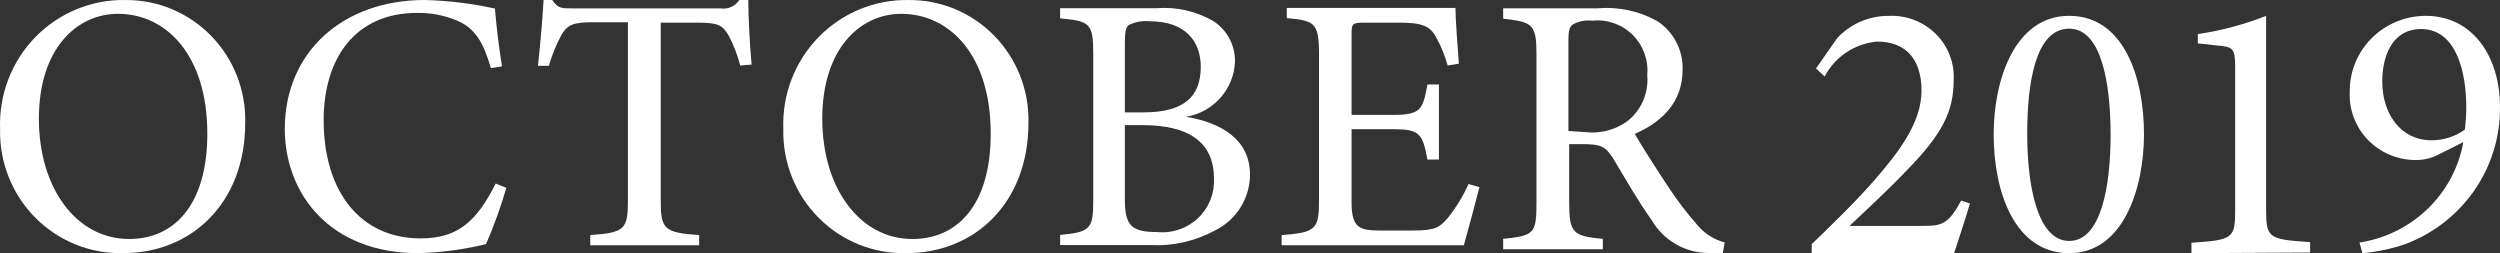 <?xml version="1.0" encoding="UTF-8"?>
<svg width="316px" height="32px" viewBox="0 0 316 32" version="1.1" xmlns="http://www.w3.org/2000/svg" xmlns:xlink="http://www.w3.org/1999/xlink">
    <rect x="0" y="0" width="316" height="32" fill="#333333" stroke="none"/>
    <!-- Generator: Sketch 52.5 (67469) - http://www.bohemiancoding.com/sketch -->
    <title>OCTOBER-2019White</title>
    <desc>Created with Sketch.</desc>
    <g id="Home" stroke="none" stroke-width="1" fill="none" fill-rule="evenodd">
        <g id="Desktop" transform="translate(-562, -568)" fill="#FFFFFF">
            <g id="OCTOBER-2019White" transform="translate(562, 568)">
                <path d="M15.853,0.003 C19.927,-0.031 23.839,1.605 26.694,4.536 C29.548,7.467 31.101,11.441 30.995,15.548 C30.995,25.675 24.183,31.995 15.581,31.995 C11.421,32.099 7.401,30.478 4.458,27.51 C1.516,24.543 -0.091,20.489 0.011,16.293 C-0.15,11.98 1.457,7.789 4.454,4.708 C7.451,1.626 11.574,-0.076 15.853,0.003 Z M14.919,1.749 C9.684,1.749 4.916,6.166 4.916,14.998 C4.916,23.83 9.684,30.209 16.32,30.209 C21.964,30.209 26.207,25.97 26.207,16.882 C26.207,6.99 21.03,1.749 14.919,1.749 Z" id="Shape" fill-rule="nonzero"></path>
                <path d="M64,23.744 C63.299,26.171 62.44,28.548 61.428,30.86 C58.624,31.538 55.757,31.921 52.874,32 C41.69,32 36,24.491 36,16.275 C36,6.663 43.248,0 53.712,0 C56.688,0.081 59.649,0.443 62.558,1.081 C62.733,3.204 63.065,6.034 63.454,8.393 L62.051,8.609 C61.116,5.445 60.103,3.518 57.609,2.536 C56.048,1.91 54.379,1.602 52.699,1.631 C44.905,1.631 40.91,7.391 40.91,15.174 C40.91,24.275 45.587,30.133 53.166,30.133 C57.94,30.133 60.278,27.912 62.656,23.194 L64,23.744 Z" id="Path"></path>
                <path d="M93.564,8.28 C93.22,6.944 92.719,5.651 92.07,4.429 C91.303,3.196 90.831,2.869 88.235,2.869 L83.516,2.869 L83.516,25.32 C83.516,28.92 83.889,29.421 88.373,29.71 L88.373,31 L74.607,31 L74.607,29.71 C78.993,29.421 79.366,28.959 79.366,25.32 L79.366,2.811 L75.079,2.811 C72.484,2.811 71.736,3.081 70.93,4.467 C70.282,5.696 69.761,6.987 69.377,8.318 L68,8.318 C68.295,5.488 68.57,2.542 68.708,0 L69.809,0 C70.517,1.098 71.028,1.059 72.346,1.059 L91.047,1.059 C91.992,1.211 92.937,0.793 93.446,6.84062882e-15 L94.587,6.84062882e-15 C94.587,2.157 94.764,5.488 95,8.164 L93.564,8.28 Z" id="Path"></path>
                <path d="M114.853,0.003 C118.927,-0.031 122.839,1.605 125.694,4.536 C128.548,7.467 130.101,11.441 129.995,15.548 C129.995,25.675 123.183,31.995 114.581,31.995 C110.421,32.099 106.401,30.478 103.458,27.51 C100.516,24.543 98.909,20.489 99.011,16.293 C98.85,11.98 100.457,7.789 103.454,4.708 C106.451,1.626 110.574,-0.076 114.853,0.003 Z M113.919,1.749 C108.703,1.749 103.935,6.185 103.935,14.998 C103.935,23.811 108.703,30.209 115.32,30.209 C120.984,30.209 125.227,25.97 125.227,16.882 C125.227,6.99 120.05,1.749 113.919,1.749 Z" id="Shape" fill-rule="nonzero"></path>
                <path d="M149.916,14.762 C154.375,15.51 158,17.622 158,22.094 C157.985,25.115 156.232,27.864 153.483,29.176 C151.019,30.498 148.236,31.122 145.438,30.98 L134,30.98 L134,29.694 C137.877,29.33 138.187,28.907 138.187,25.261 L138.187,6.796 C138.187,2.958 137.761,2.651 134,2.324 L134,1.038 L146.174,1.038 C148.675,0.842 151.177,1.404 153.347,2.651 C155.105,3.785 156.146,5.737 156.1,7.814 C155.957,11.286 153.377,14.184 149.916,14.762 Z M144.546,14.205 C149.683,14.205 151.777,12.19 151.777,8.447 C151.777,5.223 149.838,2.689 145.302,2.689 C144.41,2.599 143.51,2.758 142.704,3.15 C142.317,3.437 142.181,3.937 142.181,5.414 L142.181,14.205 L144.546,14.205 Z M142.181,25.184 C142.181,28.485 142.976,29.33 146.271,29.33 C148.167,29.517 150.051,28.876 151.43,27.573 C152.808,26.271 153.544,24.438 153.444,22.554 C153.444,17.852 150.09,15.817 144.41,15.817 L142.181,15.817 L142.181,25.184 Z" id="Shape" fill-rule="nonzero"></path>
                <path d="M187,23.663 C186.705,24.873 185.425,29.617 185.031,31 L162,31 L162,29.713 C166.39,29.387 166.724,28.964 166.724,25.2 L166.724,6.935 C166.724,2.844 166.193,2.613 162.65,2.287 L162.65,1 L177.118,1 C181.567,1 183.398,1 183.969,1 C183.969,2.152 184.205,5.609 184.402,8.049 L182.984,8.279 C182.653,7.064 182.178,5.891 181.567,4.784 C180.799,3.266 179.717,2.863 176.882,2.863 L172.394,2.863 C170.937,2.863 170.839,2.997 170.839,4.342 L170.839,14.521 L176.075,14.521 C179.618,14.521 179.854,13.83 180.425,10.68 L181.882,10.68 L181.882,20.168 L180.425,20.168 C179.815,16.864 179.441,16.327 176.035,16.327 L170.839,16.327 L170.839,25.584 C170.839,28.81 171.862,29.099 174.224,29.137 L178.634,29.137 C181.508,29.137 181.98,28.714 183.024,27.524 C184.064,26.211 184.937,24.779 185.622,23.26 L187,23.663 Z" id="Path"></path>
                <path d="M217.766,31.978 C217.188,32.007 216.609,32.007 216.031,31.978 C213.047,31.999 210.28,30.416 208.777,27.828 C207.061,25.44 205.365,22.464 203.883,19.998 C202.928,18.491 202.323,18.217 199.983,18.217 L198.345,18.217 L198.345,25.596 C198.345,29.511 198.852,29.824 202.596,30.196 L202.596,31.508 L190,31.508 L190,30.196 C193.9,29.766 194.212,29.59 194.212,25.596 L194.212,6.922 C194.212,3.007 193.705,2.792 190,2.361 L190,1.05 L201.933,1.05 C204.53,0.823 207.136,1.375 209.421,2.635 C211.53,3.973 212.771,6.337 212.677,8.84 C212.677,12.892 210.103,15.417 206.632,16.925 C207.471,18.393 209.479,21.525 210.883,23.639 C212.002,25.343 213.24,26.965 214.588,28.493 C215.481,29.542 216.671,30.294 218,30.647 L217.766,31.978 Z M200.49,16.709 C202.312,16.9 204.142,16.42 205.638,15.359 C207.447,13.978 208.42,11.758 208.212,9.486 C208.385,7.602 207.709,5.739 206.368,4.408 C205.028,3.078 203.165,2.42 201.29,2.616 C200.436,2.508 199.57,2.673 198.813,3.085 C198.384,3.418 198.248,3.888 198.248,5.043 L198.248,16.553 L200.49,16.709 Z" id="Shape" fill-rule="nonzero"></path>
                <path d="M249,25.722 C248.38,27.847 247.56,30.248 247,32 L229,32 L229,30.859 C231.64,28.32 234.52,25.525 236.88,22.829 C239.9,19.345 242.88,15.567 242.88,11.454 C242.88,7.34 240.76,5.254 237.26,5.254 C234.432,5.513 231.935,7.176 230.64,9.663 L229.54,8.659 L232.2,4.841 C233.879,3.012 236.275,1.98 238.78,2.007 C240.996,1.914 243.149,2.749 244.705,4.306 C246.26,5.863 247.072,7.995 246.94,10.174 C246.94,14.11 245.46,17.023 240.94,21.609 C238.94,23.734 235.84,26.608 233.78,28.556 L242.96,28.556 C245.54,28.556 246.26,28.32 247.9,25.348 L249,25.722 Z" id="Path"></path>
                <path d="M261.548,2 C268.422,2 271,9.727 271,16.971 C271,23.751 268.422,32 261.548,32 C254.673,32 252,24.273 252,17.01 C251.981,10.249 254.597,2 261.548,2 Z M261.548,3.623 C257.29,3.623 256.239,10.442 256.239,16.932 C256.239,23.423 257.519,30.455 261.548,30.455 C265.577,30.455 266.78,23.539 266.78,17.048 C266.78,10.558 265.634,3.623 261.548,3.623 Z" id="Shape" fill-rule="nonzero"></path>
                <path d="M277,32 L277,30.681 C282.249,30.346 282.524,30.11 282.524,26.567 L282.524,8.417 C282.524,6.016 282.19,5.917 280.126,5.74 L277.806,5.484 L277.806,4.303 C280.763,3.875 283.659,3.102 286.436,2 L286.436,26.488 C286.436,30.071 286.731,30.268 292,30.602 L292,31.921 L277,32 Z" id="Path"></path>
                <path d="M311.364,17.96 L308.228,19.535 C307.363,19.985 306.401,20.222 305.424,20.227 C303.127,20.251 300.922,19.339 299.329,17.706 C297.736,16.074 296.897,13.866 297.01,11.603 C296.979,9.073 297.973,6.636 299.773,4.833 C301.572,3.03 304.027,2.01 306.592,2 C312.63,2 315.999,7.243 315.999,13.524 C316.076,21.152 311.363,28.033 304.158,30.809 C302.367,31.438 300.501,31.838 298.607,32 L298.237,30.656 C304.917,29.63 310.194,24.526 311.364,17.96 Z M306.027,3.671 C302.385,3.671 301.119,7.07 301.119,10.297 C301.119,14.369 303.418,17.73 307.352,17.73 C308.863,17.733 310.336,17.262 311.559,16.385 C311.682,15.391 311.74,14.391 311.734,13.389 C311.714,9.298 310.565,3.671 306.027,3.671 Z" id="Shape" fill-rule="nonzero"></path>
            </g>
        </g>
    </g>
</svg>